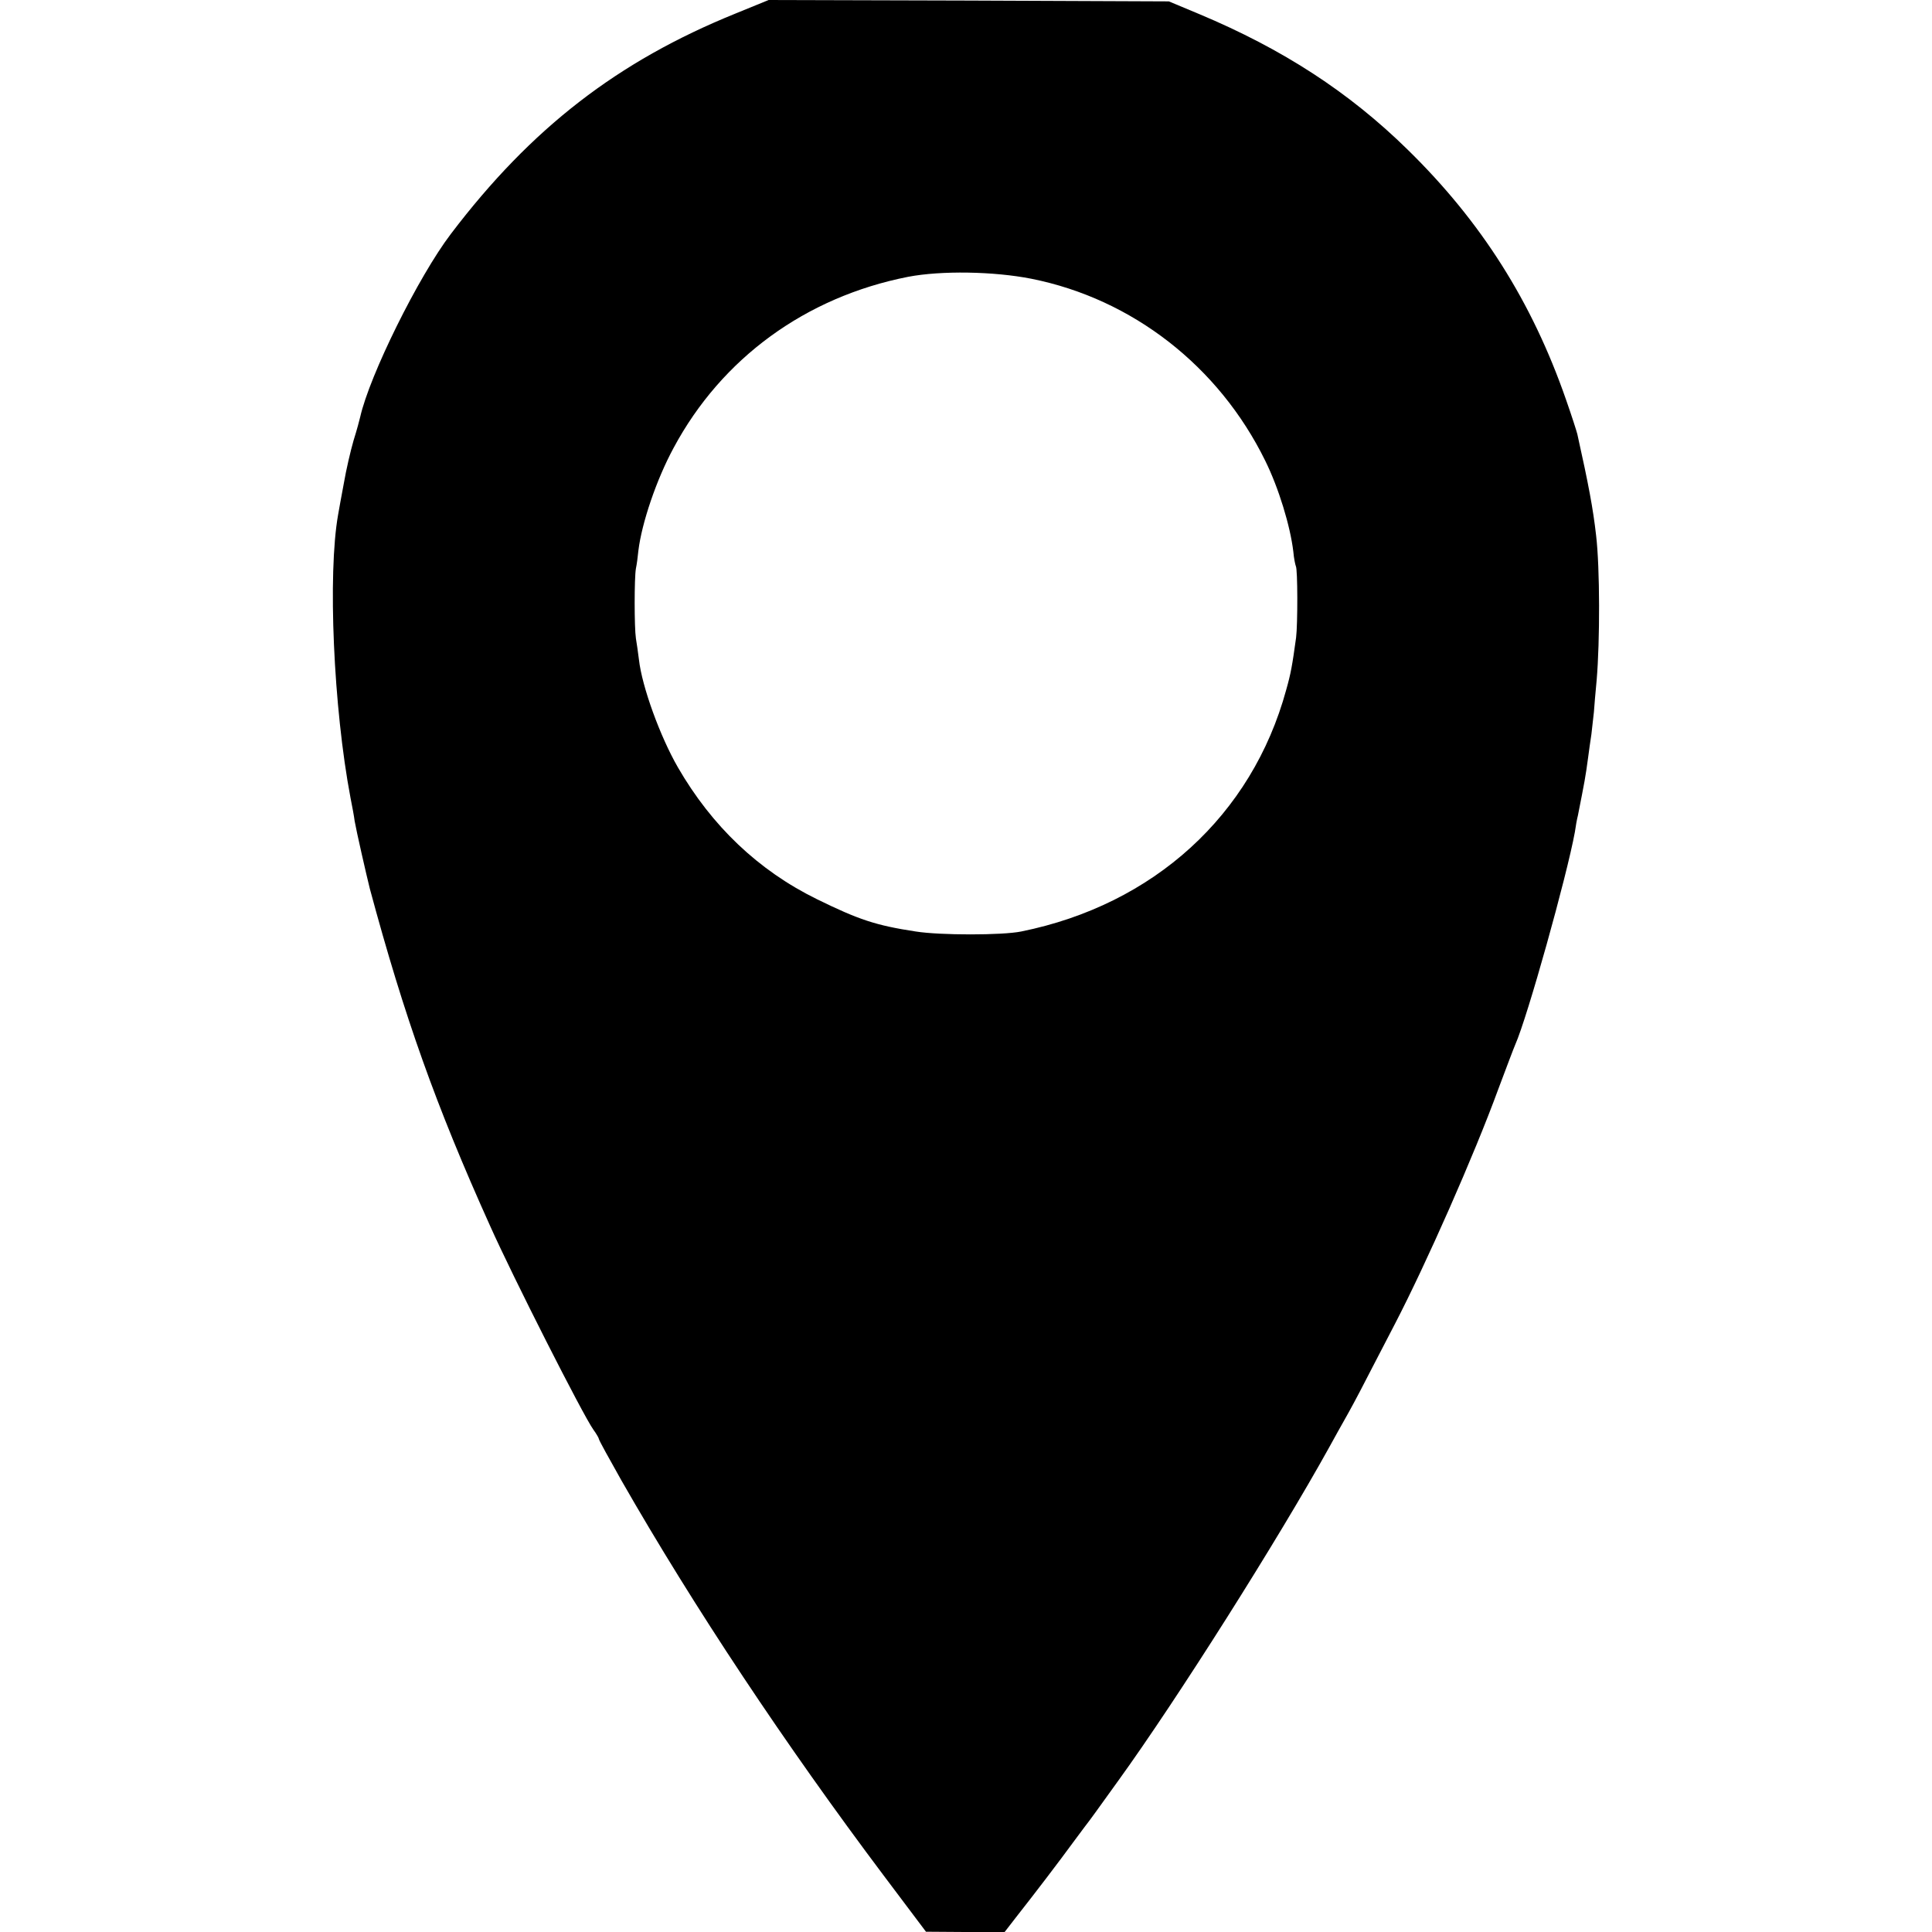 <?xml version="1.0" standalone="no"?>
<!DOCTYPE svg PUBLIC "-//W3C//DTD SVG 20010904//EN"
 "http://www.w3.org/TR/2001/REC-SVG-20010904/DTD/svg10.dtd">
<svg version="1.0" xmlns="http://www.w3.org/2000/svg"
 width="700pt" height="700pt" viewBox="0 0 700 700"
 preserveAspectRatio="xMidYMid meet">
<g transform="translate(0,700) scale(0.1,-0.1)"
fill="#000000" stroke="none">
<path d="M2665 6951 c-427 -173 -740 -415 -1031 -798 -118 -155 -295 -513
-329 -664 -2 -9 -12 -47 -24 -85 -11 -38 -27 -107 -35 -154 -9 -47 -18 -98
-21 -115 -38 -214 -17 -699 45 -1026 6 -30 13 -67 15 -84 6 -35 42 -193 55
-245 125 -464 239 -785 435 -1220 82 -184 337 -687 375 -740 11 -15 20 -31 20
-34 0 -4 37 -71 81 -149 263 -460 595 -959 952 -1434 l152 -202 142 -1 143 0
41 53 c70 89 151 195 214 281 11 15 27 36 35 47 8 10 25 33 38 51 13 18 51 71
85 118 211 292 578 872 764 1208 14 26 45 81 68 122 23 41 62 116 87 165 26
50 63 122 83 160 112 216 286 609 374 850 29 77 56 149 61 160 44 99 187 611
216 770 3 22 8 49 11 60 25 127 27 136 37 210 3 22 8 60 12 85 3 25 7 61 9 80
1 19 6 72 10 116 12 141 12 405 -2 524 -11 97 -27 183 -68 367 -3 12 -21 68
-41 125 -123 354 -307 645 -574 906 -212 208 -452 364 -755 491 l-110 46 -725
3 -725 2 -120 -49z m1072 -961 c366 -73 679 -317 847 -659 49 -99 91 -237 102
-330 2 -24 7 -47 9 -52 7 -10 7 -211 1 -259 -14 -102 -19 -130 -36 -190 -124
-454 -480 -778 -960 -875 -69 -14 -294 -14 -382 0 -145 22 -207 43 -358 117
-212 104 -381 265 -504 478 -64 111 -130 292 -141 390 -3 25 -8 59 -11 77 -6
40 -6 219 0 253 3 14 7 43 9 65 12 99 65 257 128 373 174 324 478 546 849 619
120 23 310 20 447 -7z"/>
</g>
</svg>
